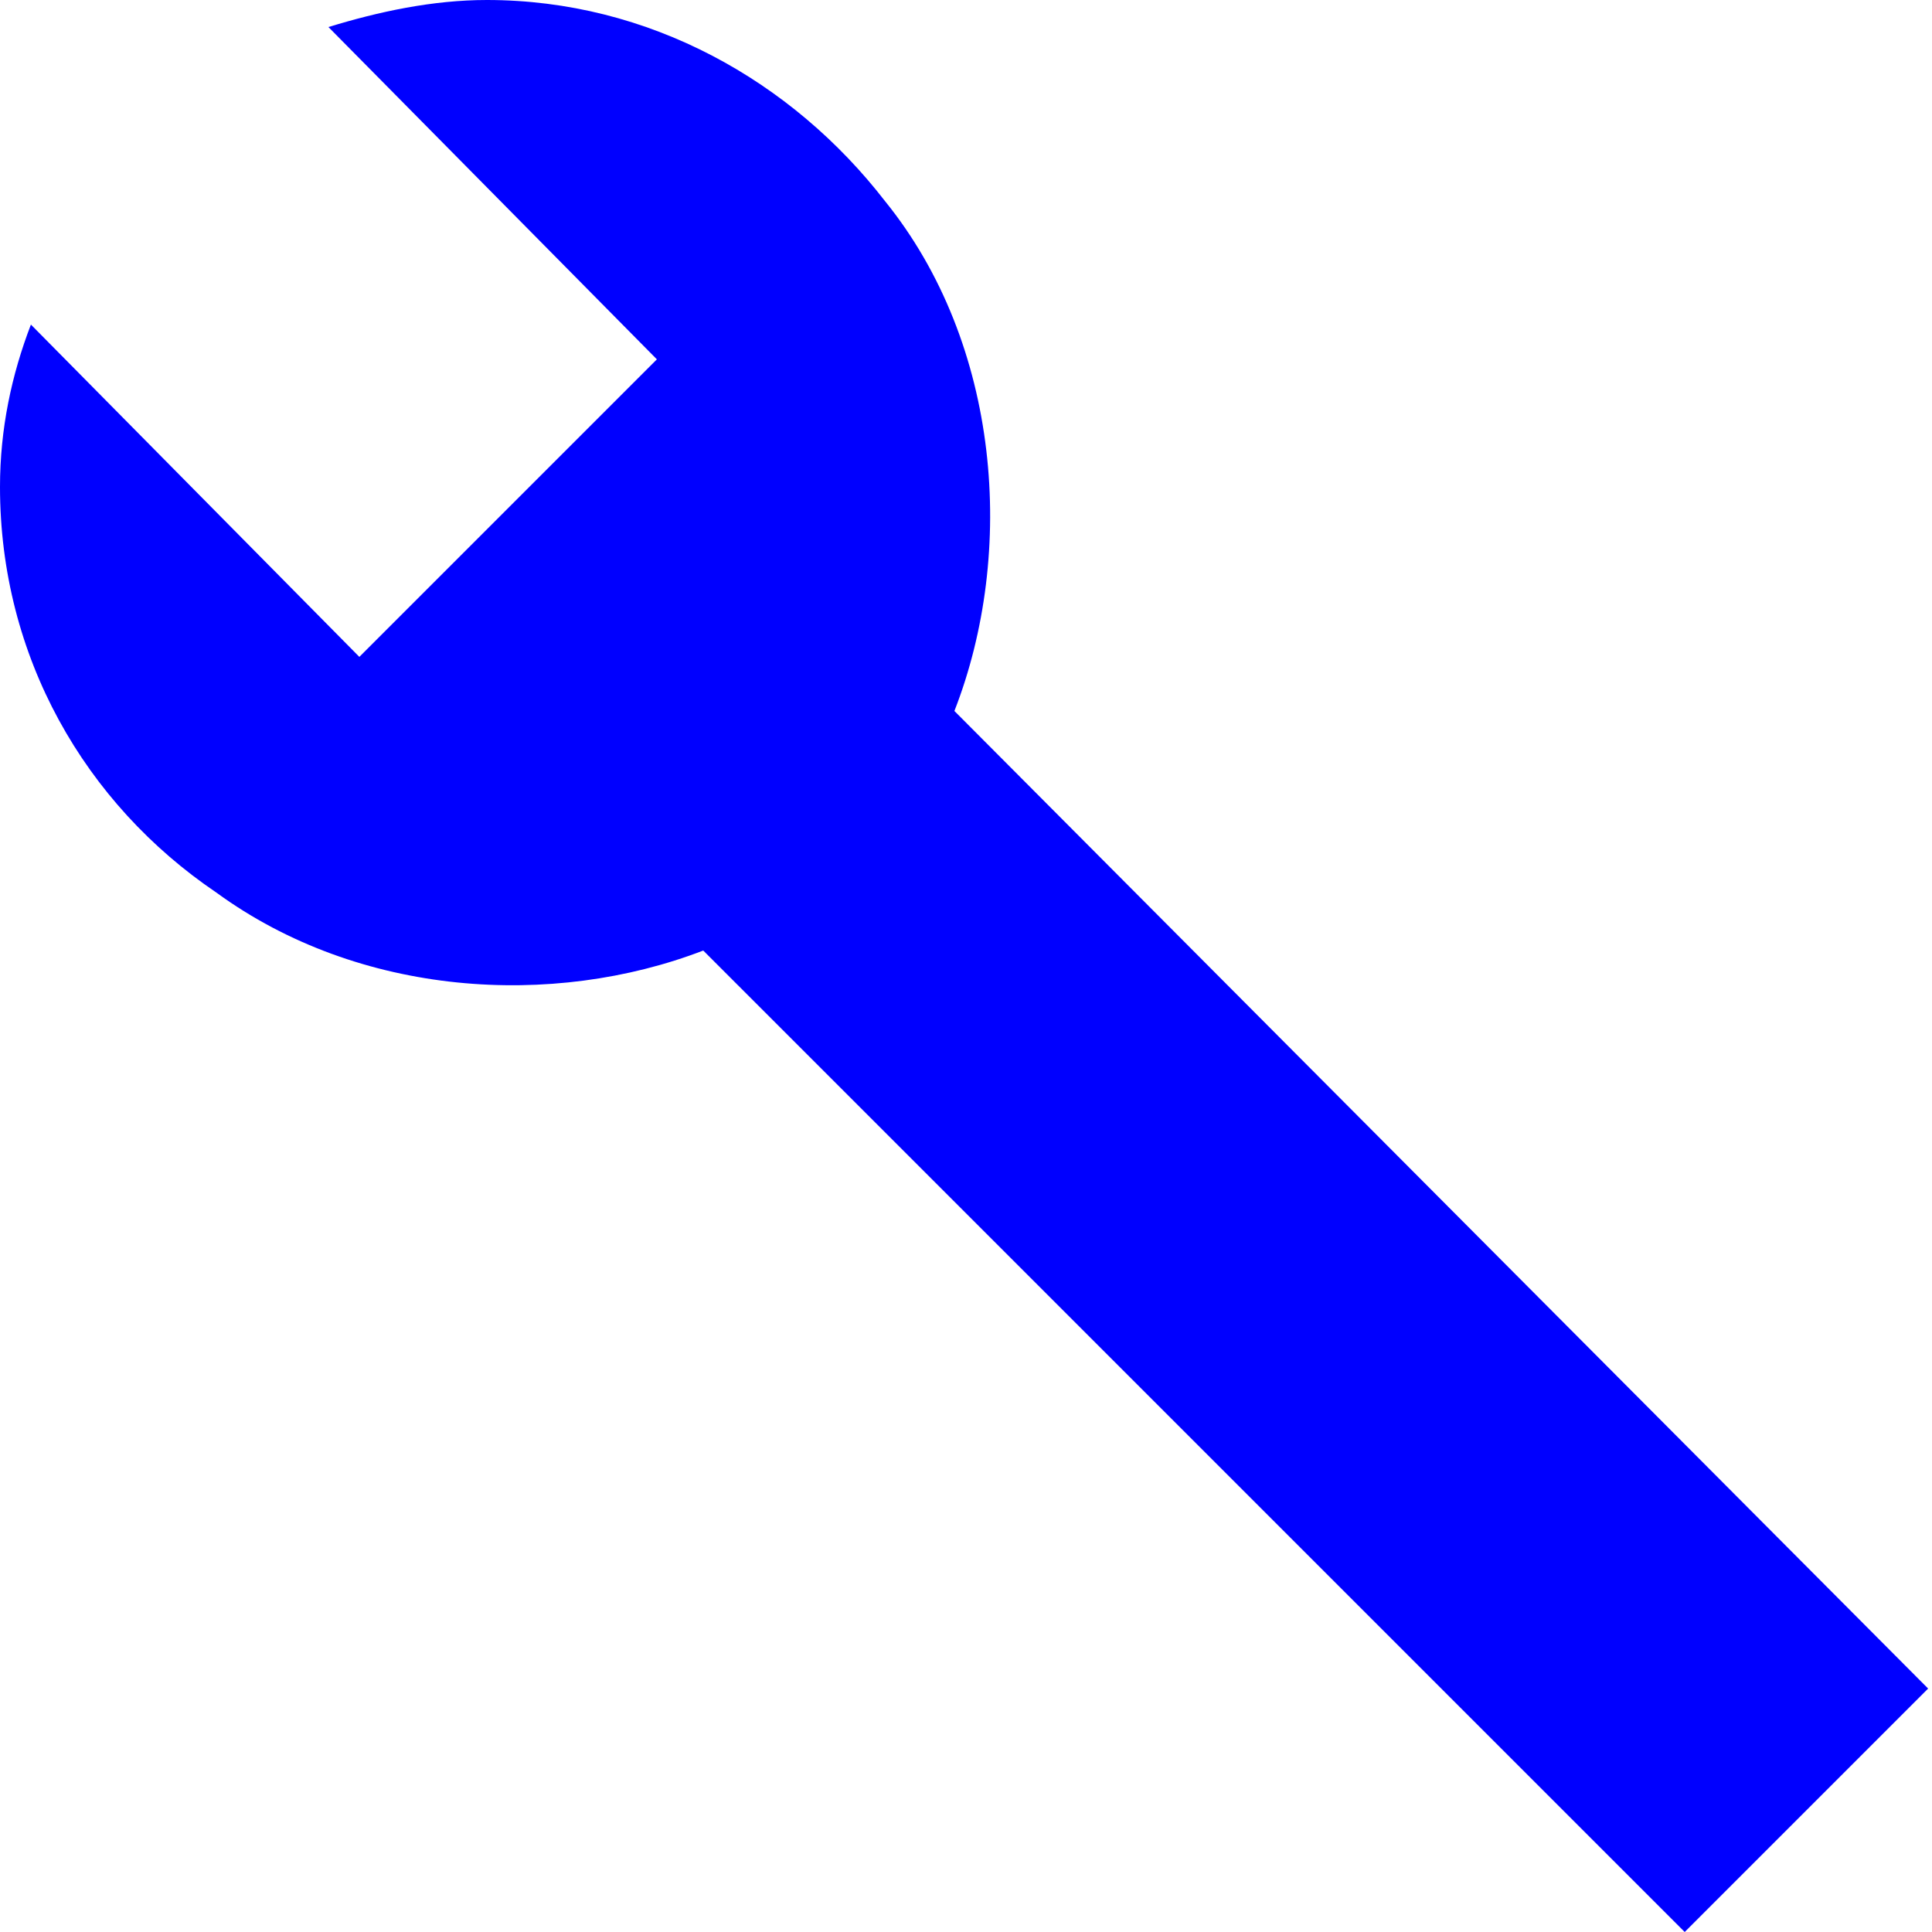 <?xml version="1.0" encoding="utf-8"?>
<!-- Generator: Adobe Illustrator 20.1.0, SVG Export Plug-In . SVG Version: 6.00 Build 0)  -->
<svg version="1.1" id="Layer_1" xmlns="http://www.w3.org/2000/svg" xmlns:xlink="http://www.w3.org/1999/xlink" x="0px" y="0px"
	 viewBox="0 0 50 50" style="enable-background:new 0 0 50 50;" xml:space="preserve">
<style type="text/css">
	.st0{fill:#0000FF;}
</style>
<path class="st0" d="M24.7,18.4c1.6-4.1,1.2-9.5-1.8-13.2C20.5,2.1,16.8,0,12.6,0c-1.4,0-2.8,0.3-4.1,0.7L17,9.3L9.3,17L0.8,8.4
	C0.3,9.7,0,11.1,0,12.6c0,4.4,2.2,8.2,5.6,10.5c3.7,2.7,8.7,3,12.6,1.5L43.6,50l6.3-6.3L24.7,18.4z"/>
</svg>
